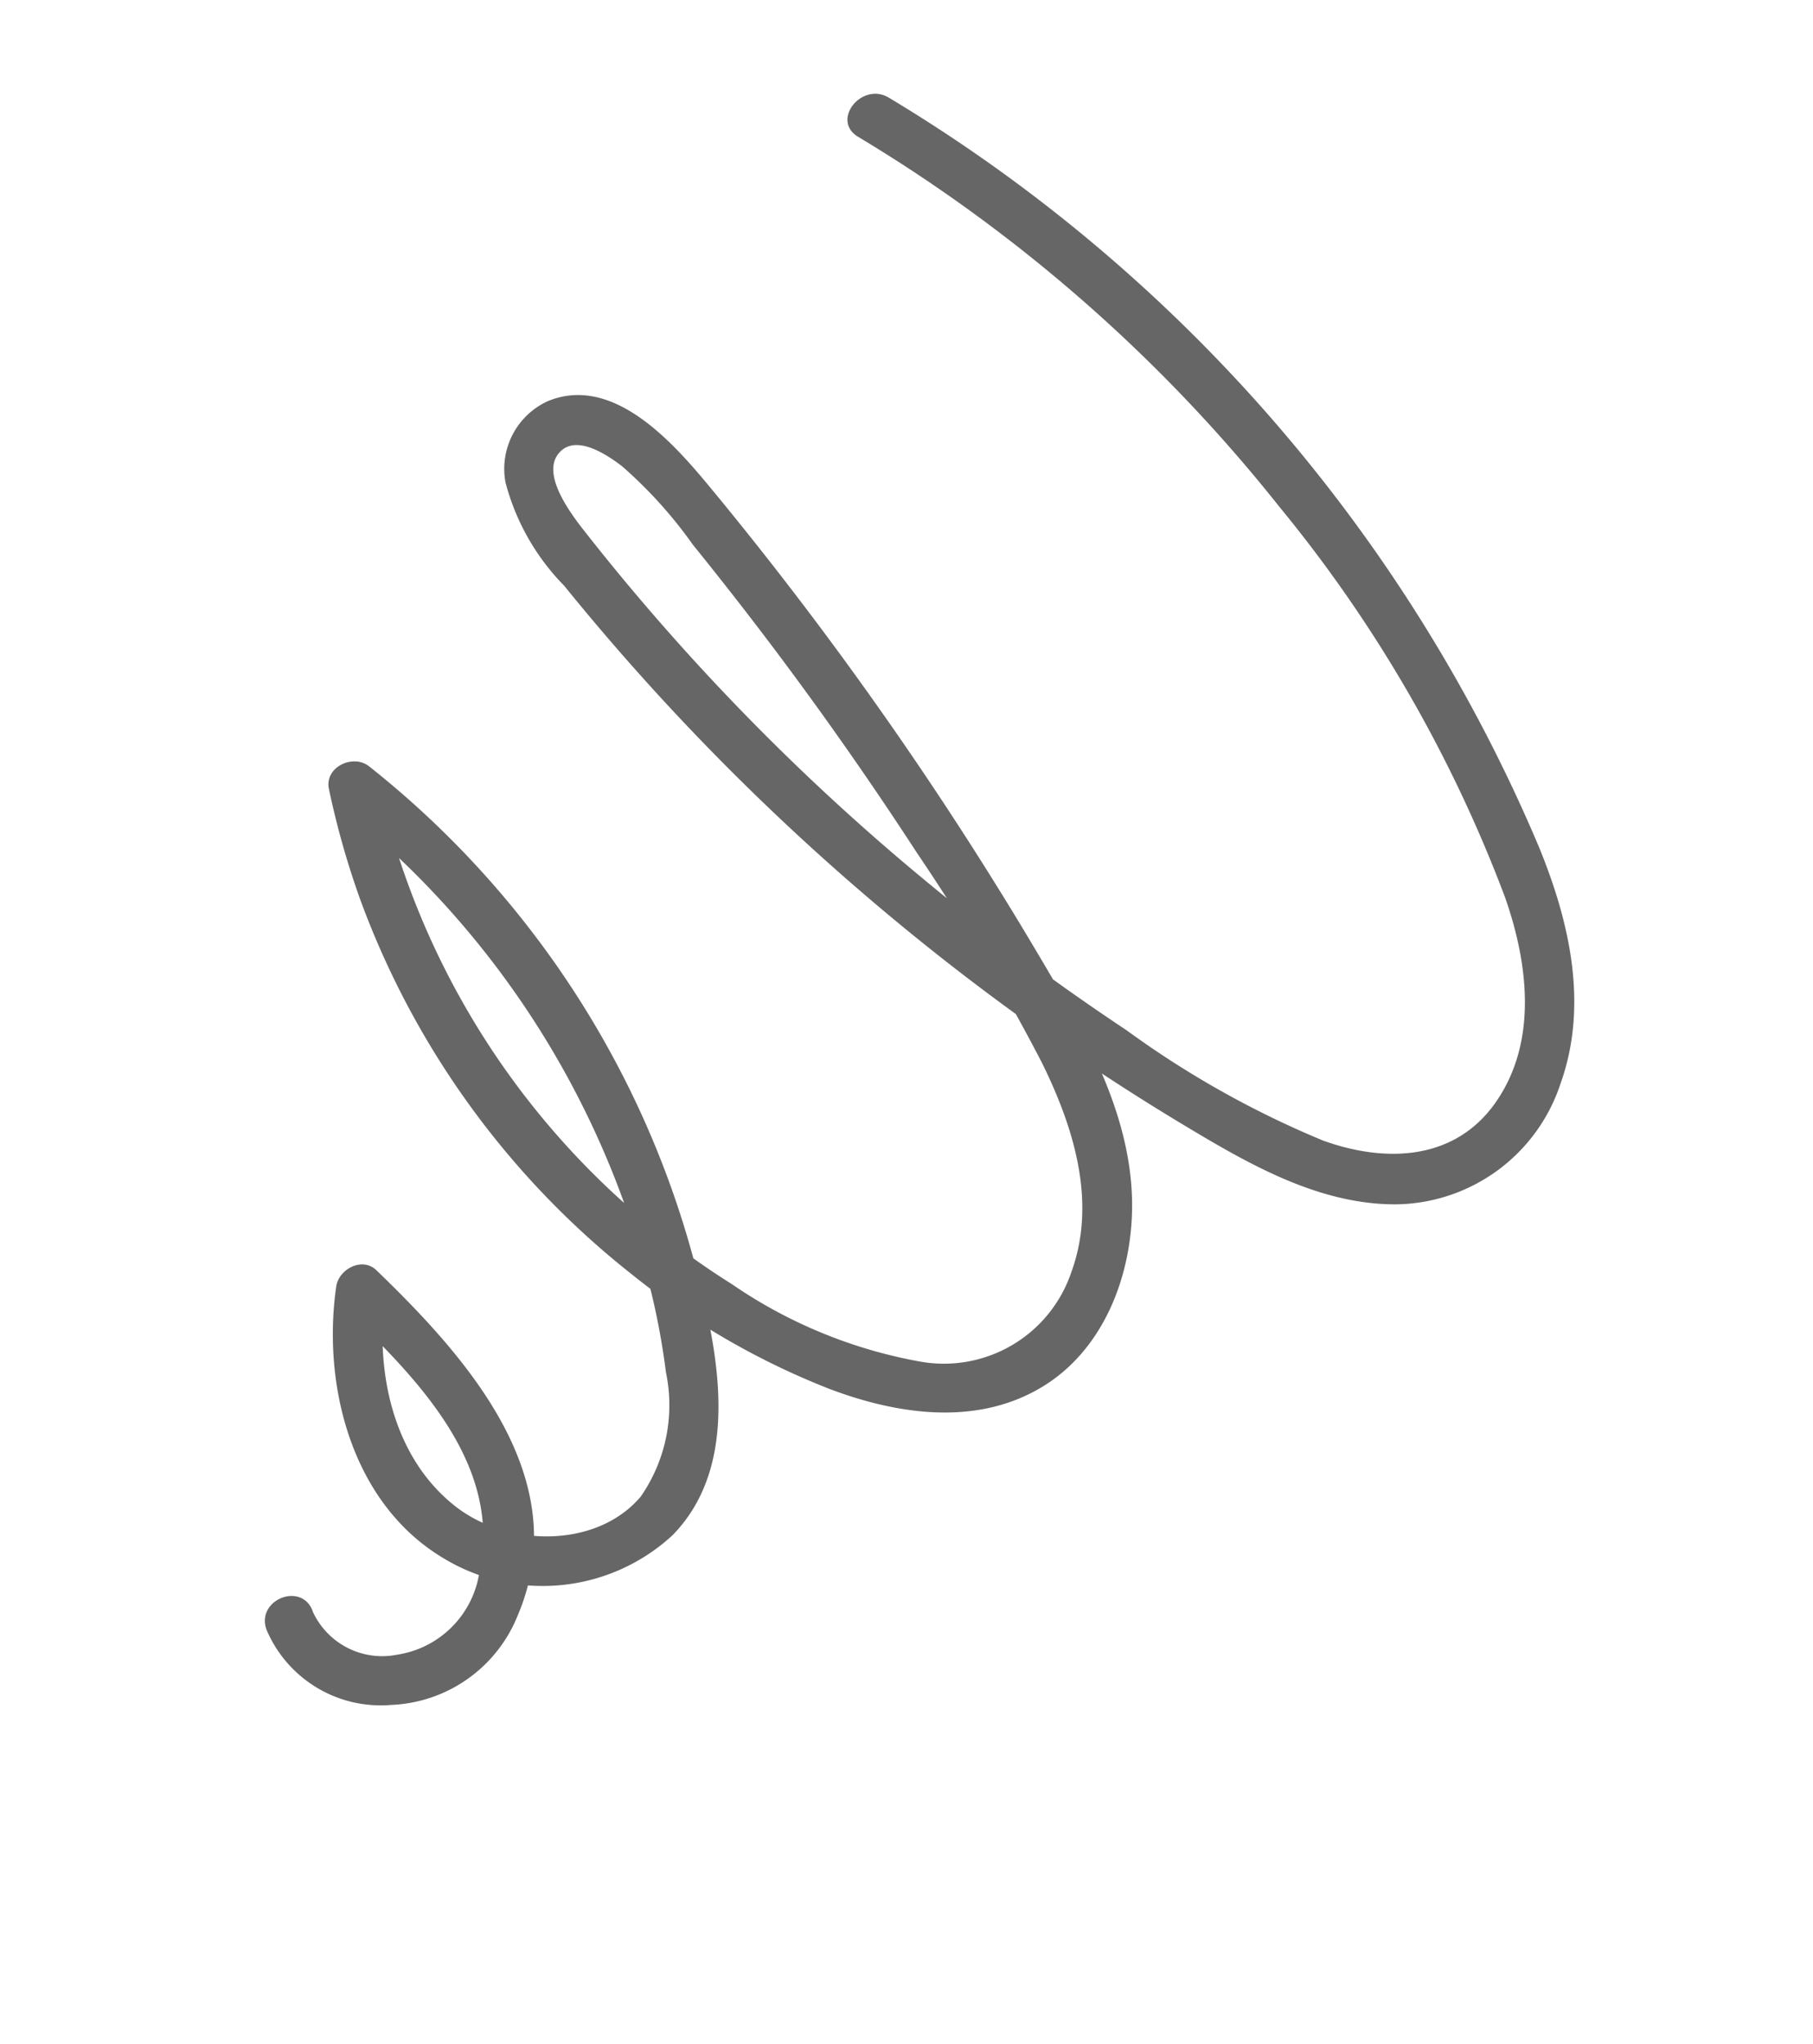 <svg xmlns="http://www.w3.org/2000/svg" width="62.531" height="70.476" viewBox="0 0 62.531 70.476">
  <path id="Path_382174" data-name="Path 382174" d="M10.7,55.824a2.634,2.634,0,0,0,3.27.233,3.381,3.381,0,0,0,1.505-3.684c-.7-3.772-4.631-5.364-7.806-6.58l1.056-1.056c.675,2.556,2.4,5.094,5.072,5.824,2.176.6,5.062-.524,5.771-2.8a5.526,5.526,0,0,0-.873-4.286,24.985,24.985,0,0,0-2.561-3.62,30.87,30.87,0,0,0-6.516-5.863,30.731,30.731,0,0,0-8.967-4.1l.969-1.261A27.417,27.417,0,0,0,19.6,39.787a16.65,16.65,0,0,0,6.975-.069,4.639,4.639,0,0,0,3.64-4.893c-.135-2.591-1.9-4.65-3.778-6.264A72.108,72.108,0,0,0,19.66,23.6q-3.633-2.447-7.431-4.638-1.9-1.094-3.832-2.122A15.379,15.379,0,0,0,5.078,15.3c-.587-.148-1.781-.386-2.12.319-.476.991,1.208,1.916,1.866,2.28a78.6,78.6,0,0,0,15.606,6.509,81.016,81.016,0,0,0,8.276,2,32.785,32.785,0,0,0,7.737.854c2.28-.129,4.459-1.136,4.961-3.559.516-2.489-.853-4.84-2.469-6.614A47.565,47.565,0,0,0,26.5,7.729,54.3,54.3,0,0,0,11.876,2.323q-1.853-.395-3.731-.657C7.056,1.511,7.519-.144,8.6.01a55.2,55.2,0,0,1,30.73,15.021c1.986,1.966,3.708,4.341,3.876,7.221a6.049,6.049,0,0,1-3.644,6.072c-2.445,1.028-5.2.682-7.75.324a80.711,80.711,0,0,1-9.357-1.883A82.067,82.067,0,0,1,4.866,19.878a7.958,7.958,0,0,1-3.258-2.492,2.566,2.566,0,0,1,.259-3.156c1.76-1.77,4.691-.283,6.457.636A125.841,125.841,0,0,1,24.867,25.178c2.31,1.7,4.767,3.52,6.107,6.135,1.173,2.29,1.444,5.321-.108,7.511-1.534,2.164-4.217,2.869-6.741,2.973a26.072,26.072,0,0,1-7.872-.983A29.3,29.3,0,0,1,2.609,32.577,28.843,28.843,0,0,1,.135,29.5c-.443-.633.289-1.448.969-1.261A32.448,32.448,0,0,1,17.837,39.245c1.977,2.489,4.571,5.956,3.263,9.309a6.6,6.6,0,0,1-7,3.814c-3.616-.512-6.148-3.835-7.03-7.176-.154-.583.422-1.3,1.056-1.056,4.065,1.557,9.142,3.941,9.138,9.051a4.913,4.913,0,0,1-2.805,4.545,4.278,4.278,0,0,1-4.973-.7c-.757-.8.454-2.02,1.214-1.214Z" transform="translate(22.747) rotate(23)" fill="#666"/>
</svg>
